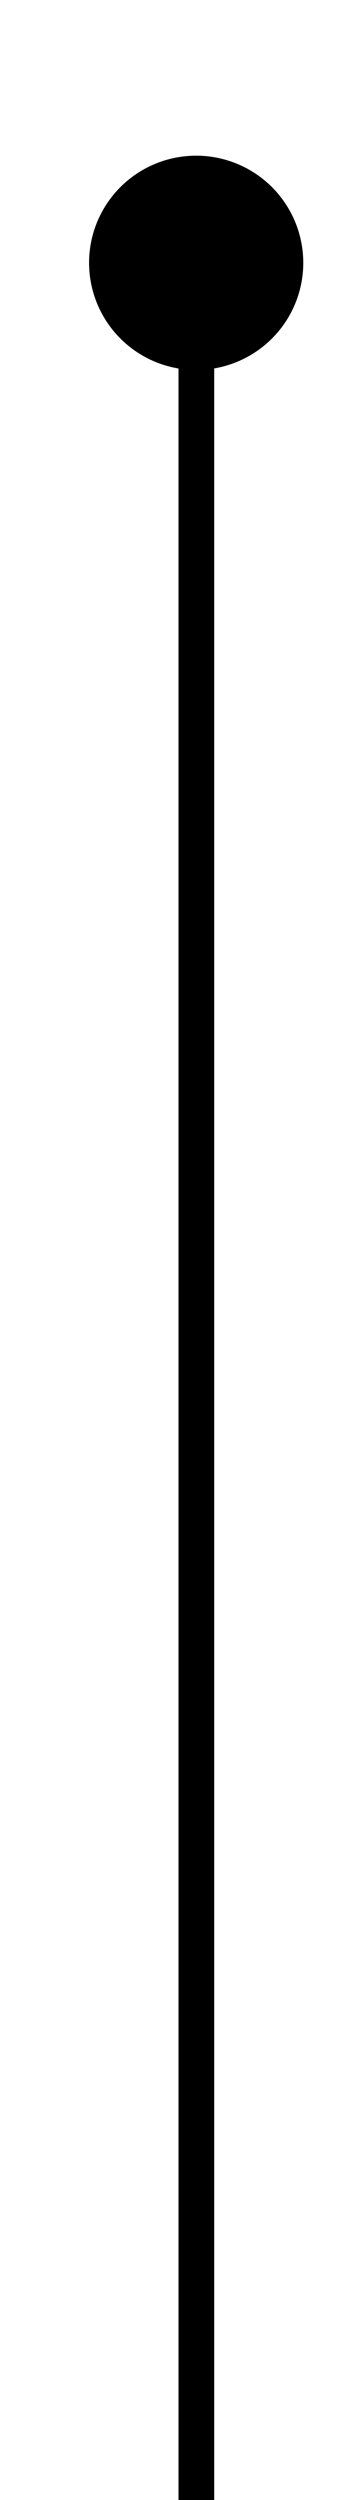 ﻿<?xml version="1.0" encoding="utf-8"?>
<svg version="1.1" xmlns:xlink="http://www.w3.org/1999/xlink" width="10px" height="70px" preserveAspectRatio="xMidYMin meet" viewBox="1645 366  8 70" xmlns="http://www.w3.org/2000/svg">
  <path d="M 1648.459 371.745  A 2 2 0 0 1 1649.5 373.5 L 1649.5 436  " stroke-width="1" stroke="#000000" fill="none" />
  <path d="M 1649.495 370.359  A 3 3 0 0 0 1646.495 373.359 A 3 3 0 0 0 1649.495 376.359 A 3 3 0 0 0 1652.495 373.359 A 3 3 0 0 0 1649.495 370.359 Z " fill-rule="nonzero" fill="#000000" stroke="none" />
</svg>